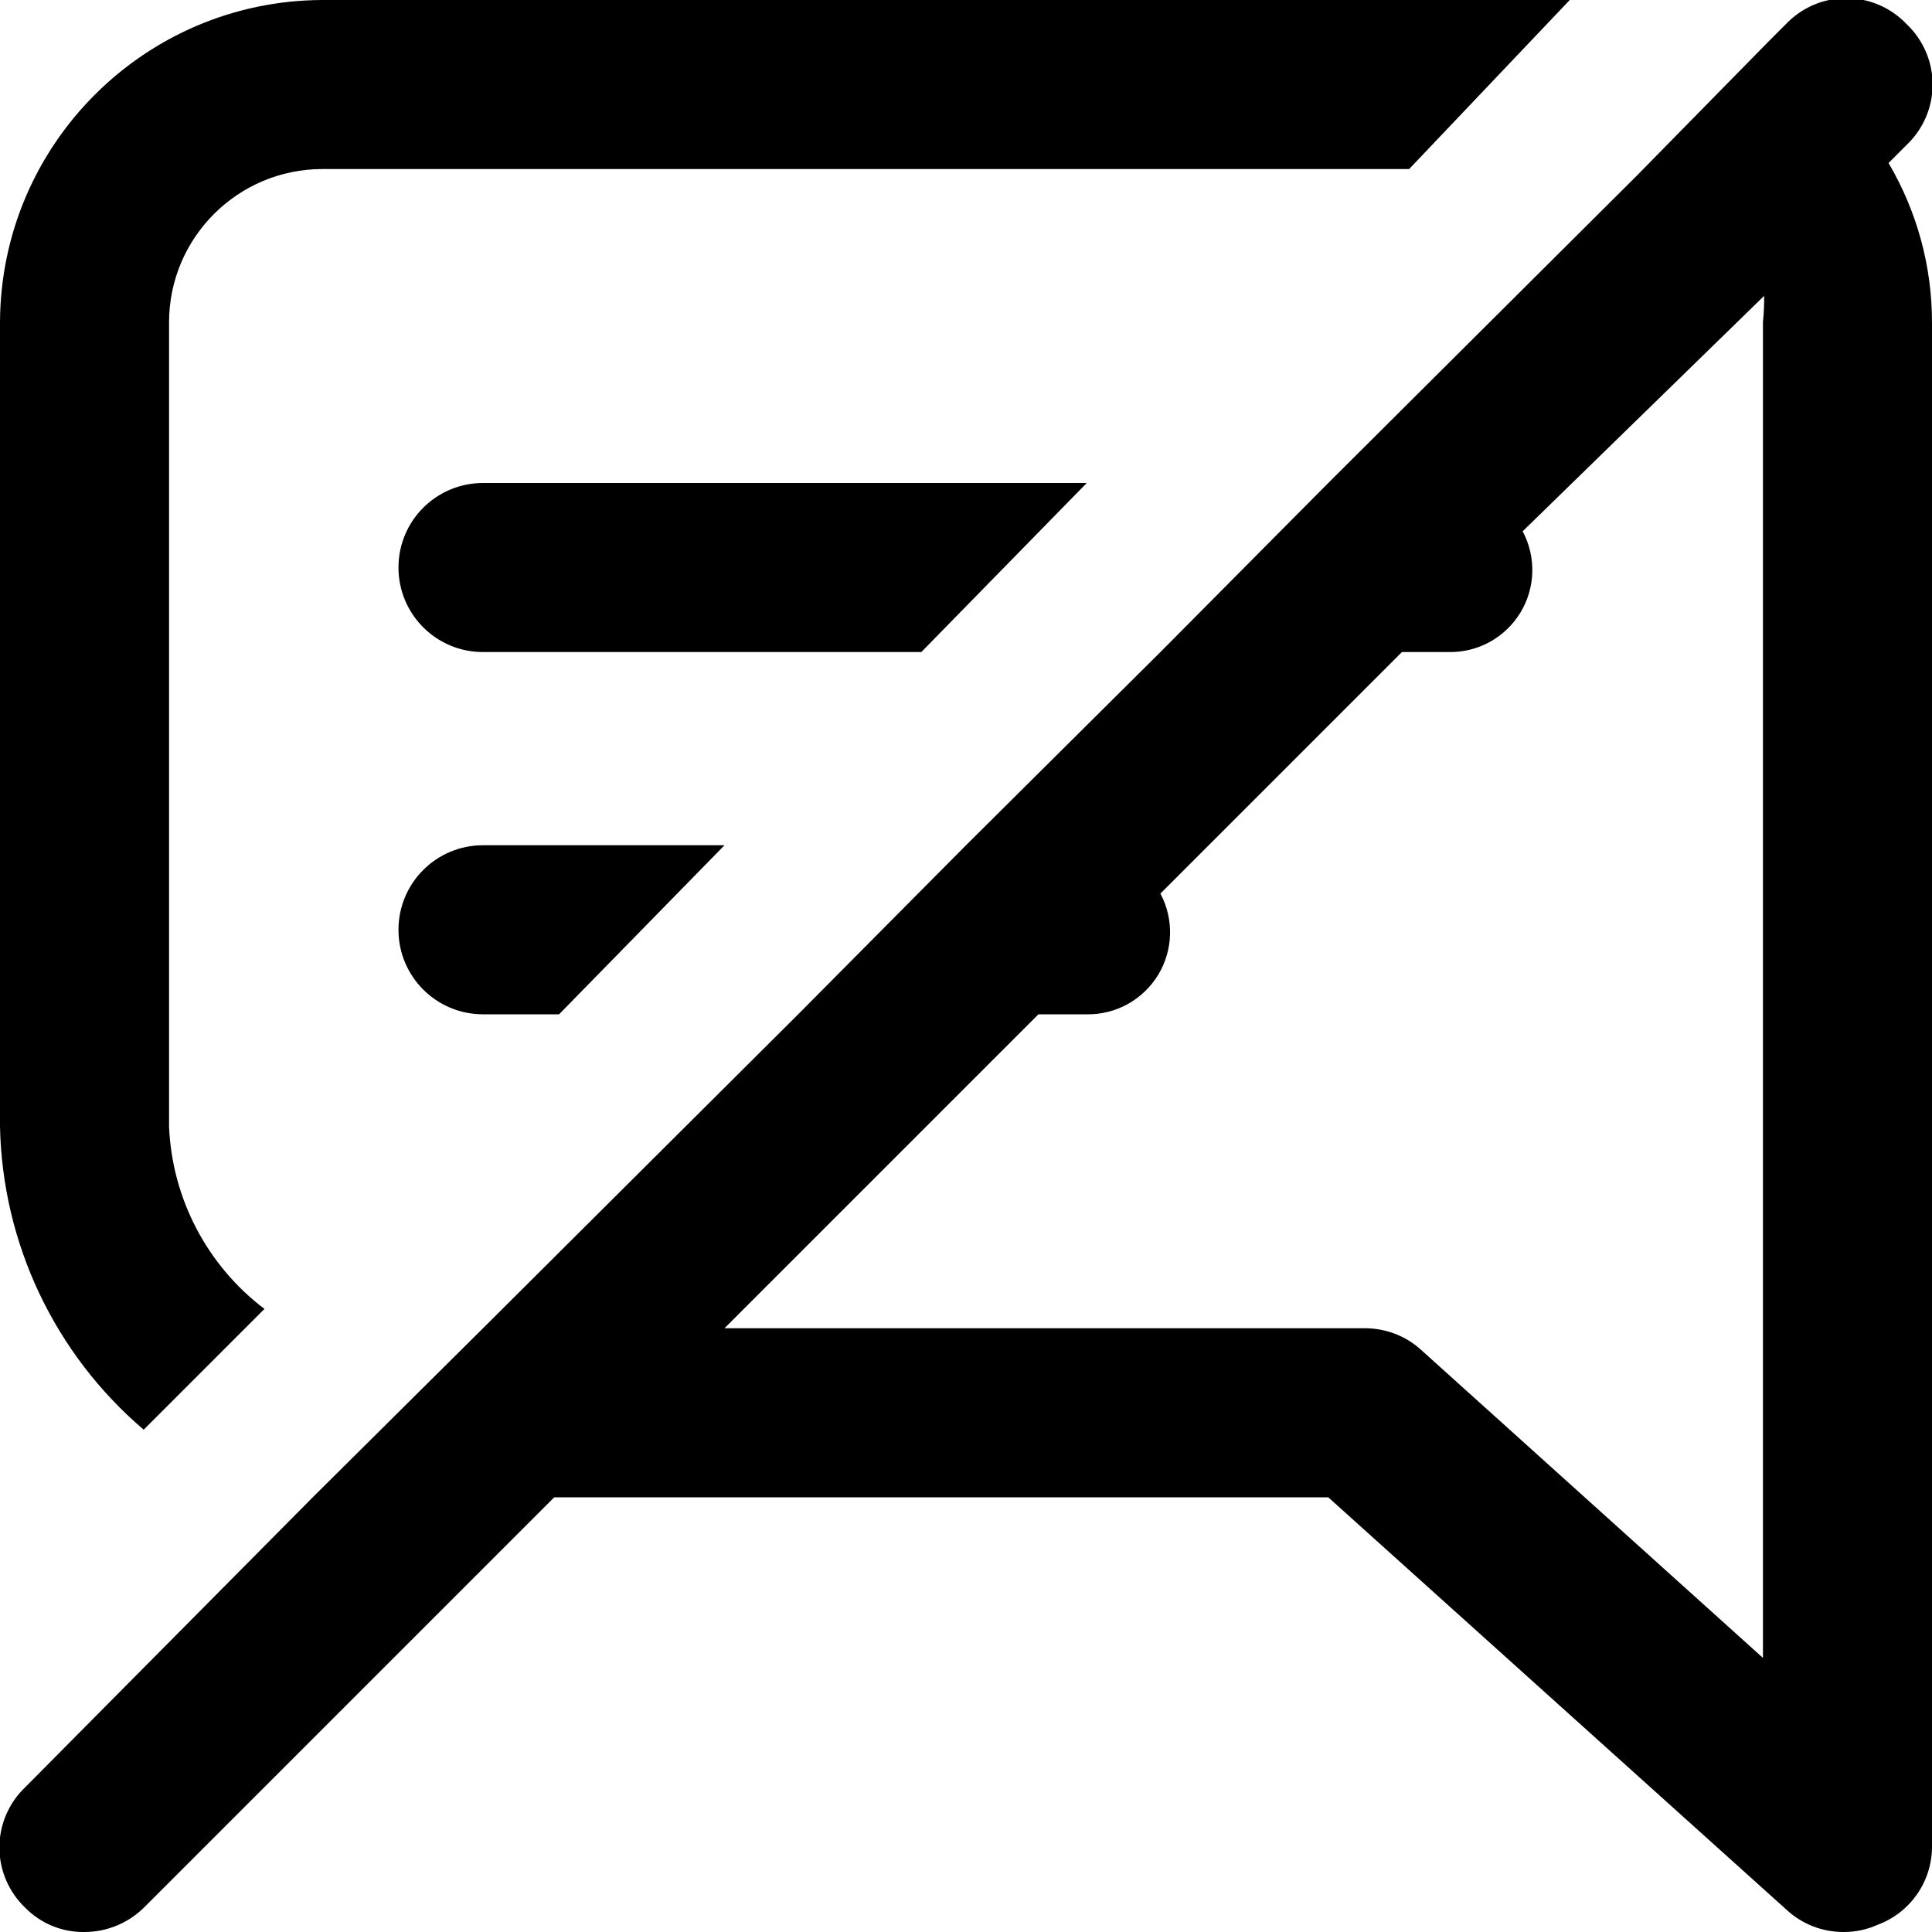 <?xml version="1.0" encoding="UTF-8"?>
<svg width="16px" height="16px" viewBox="0 0 16 16" version="1.1" xmlns="http://www.w3.org/2000/svg" xmlns:xlink="http://www.w3.org/1999/xlink">
    <!-- Generator: Sketch 52.6 (67491) - http://www.bohemiancoding.com/sketch -->
    <title>icon/chat-offline</title>
    <desc>Created with Sketch.</desc>
    <g id="Icons-✅" stroke="none" stroke-width="1" fill="none" fill-rule="evenodd">
        <g id="Icons" transform="translate(-736, -2521)" fill="currentColor">
            <g id="icon/chat-offline" transform="translate(736, 2521)">
                <g id="chat-offline" transform="translate(-1, -1)">
                    <path d="M16.79,2.2 L16.64,2.35 C16.876,2.75 17,3.206 17,3.67 L17,16.3 C16.997,16.586 16.818,16.841 16.55,16.94 C16.462,16.98 16.367,17 16.27,17 C16.096,17.001 15.928,16.937 15.8,16.82 L12,13.4 L5.59,13.4 L2.2,16.79 C2.068,16.924 1.888,17 1.7,17 C1.516,17.003 1.339,16.931 1.21,16.8 C1.073,16.67 0.995,16.489 0.995,16.3 C0.995,16.111 1.073,15.93 1.21,15.8 L3.6,13.39 L5,12 L7.61,9.4 L9,8 L10.61,6.4 L12,5 L14.56,2.45 L15.64,1.35 L15.79,1.2 C15.92,1.063 16.101,0.985 16.29,0.985 C16.479,0.985 16.66,1.063 16.79,1.2 C16.927,1.33 17.005,1.511 17.005,1.7 C17.005,1.889 16.927,2.07 16.79,2.2 Z M15.6,3.67 C15.607,3.597 15.611,3.523 15.61,3.45 L13.61,5.4 C13.723,5.612 13.716,5.869 13.591,6.074 C13.465,6.28 13.241,6.404 13,6.4 L12.61,6.4 L10.61,8.4 C10.723,8.612 10.716,8.869 10.591,9.074 C10.465,9.28 10.241,9.404 10,9.4 L9.6,9.4 L7,12 L12.3,12 C12.474,11.999 12.642,12.063 12.77,12.18 L15.6,14.73 L15.6,3.67 Z M4.3,8.7 C4.3,8.313 4.613,8 5,8 L7,8 L5.63,9.4 L5,9.4 C4.613,9.4 4.3,9.087 4.3,8.7 Z M10,5 L8.63,6.4 L5,6.4 C4.613,6.4 4.3,6.087 4.3,5.7 C4.3,5.313 4.613,5 5,5 L10,5 Z M3.19,11.84 L2.19,12.84 C1.453,12.212 1.02,11.298 1,10.33 L1,3.67 C1.005,2.198 2.198,1.005 3.67,1 L14,1 L12.67,2.4 L3.67,2.4 C2.969,2.4 2.4,2.969 2.4,3.67 L2.4,10.33 C2.425,10.926 2.715,11.48 3.19,11.84 Z" id="Combined-Shape"></path>
                </g>
            </g>
        </g>
    </g>
</svg>